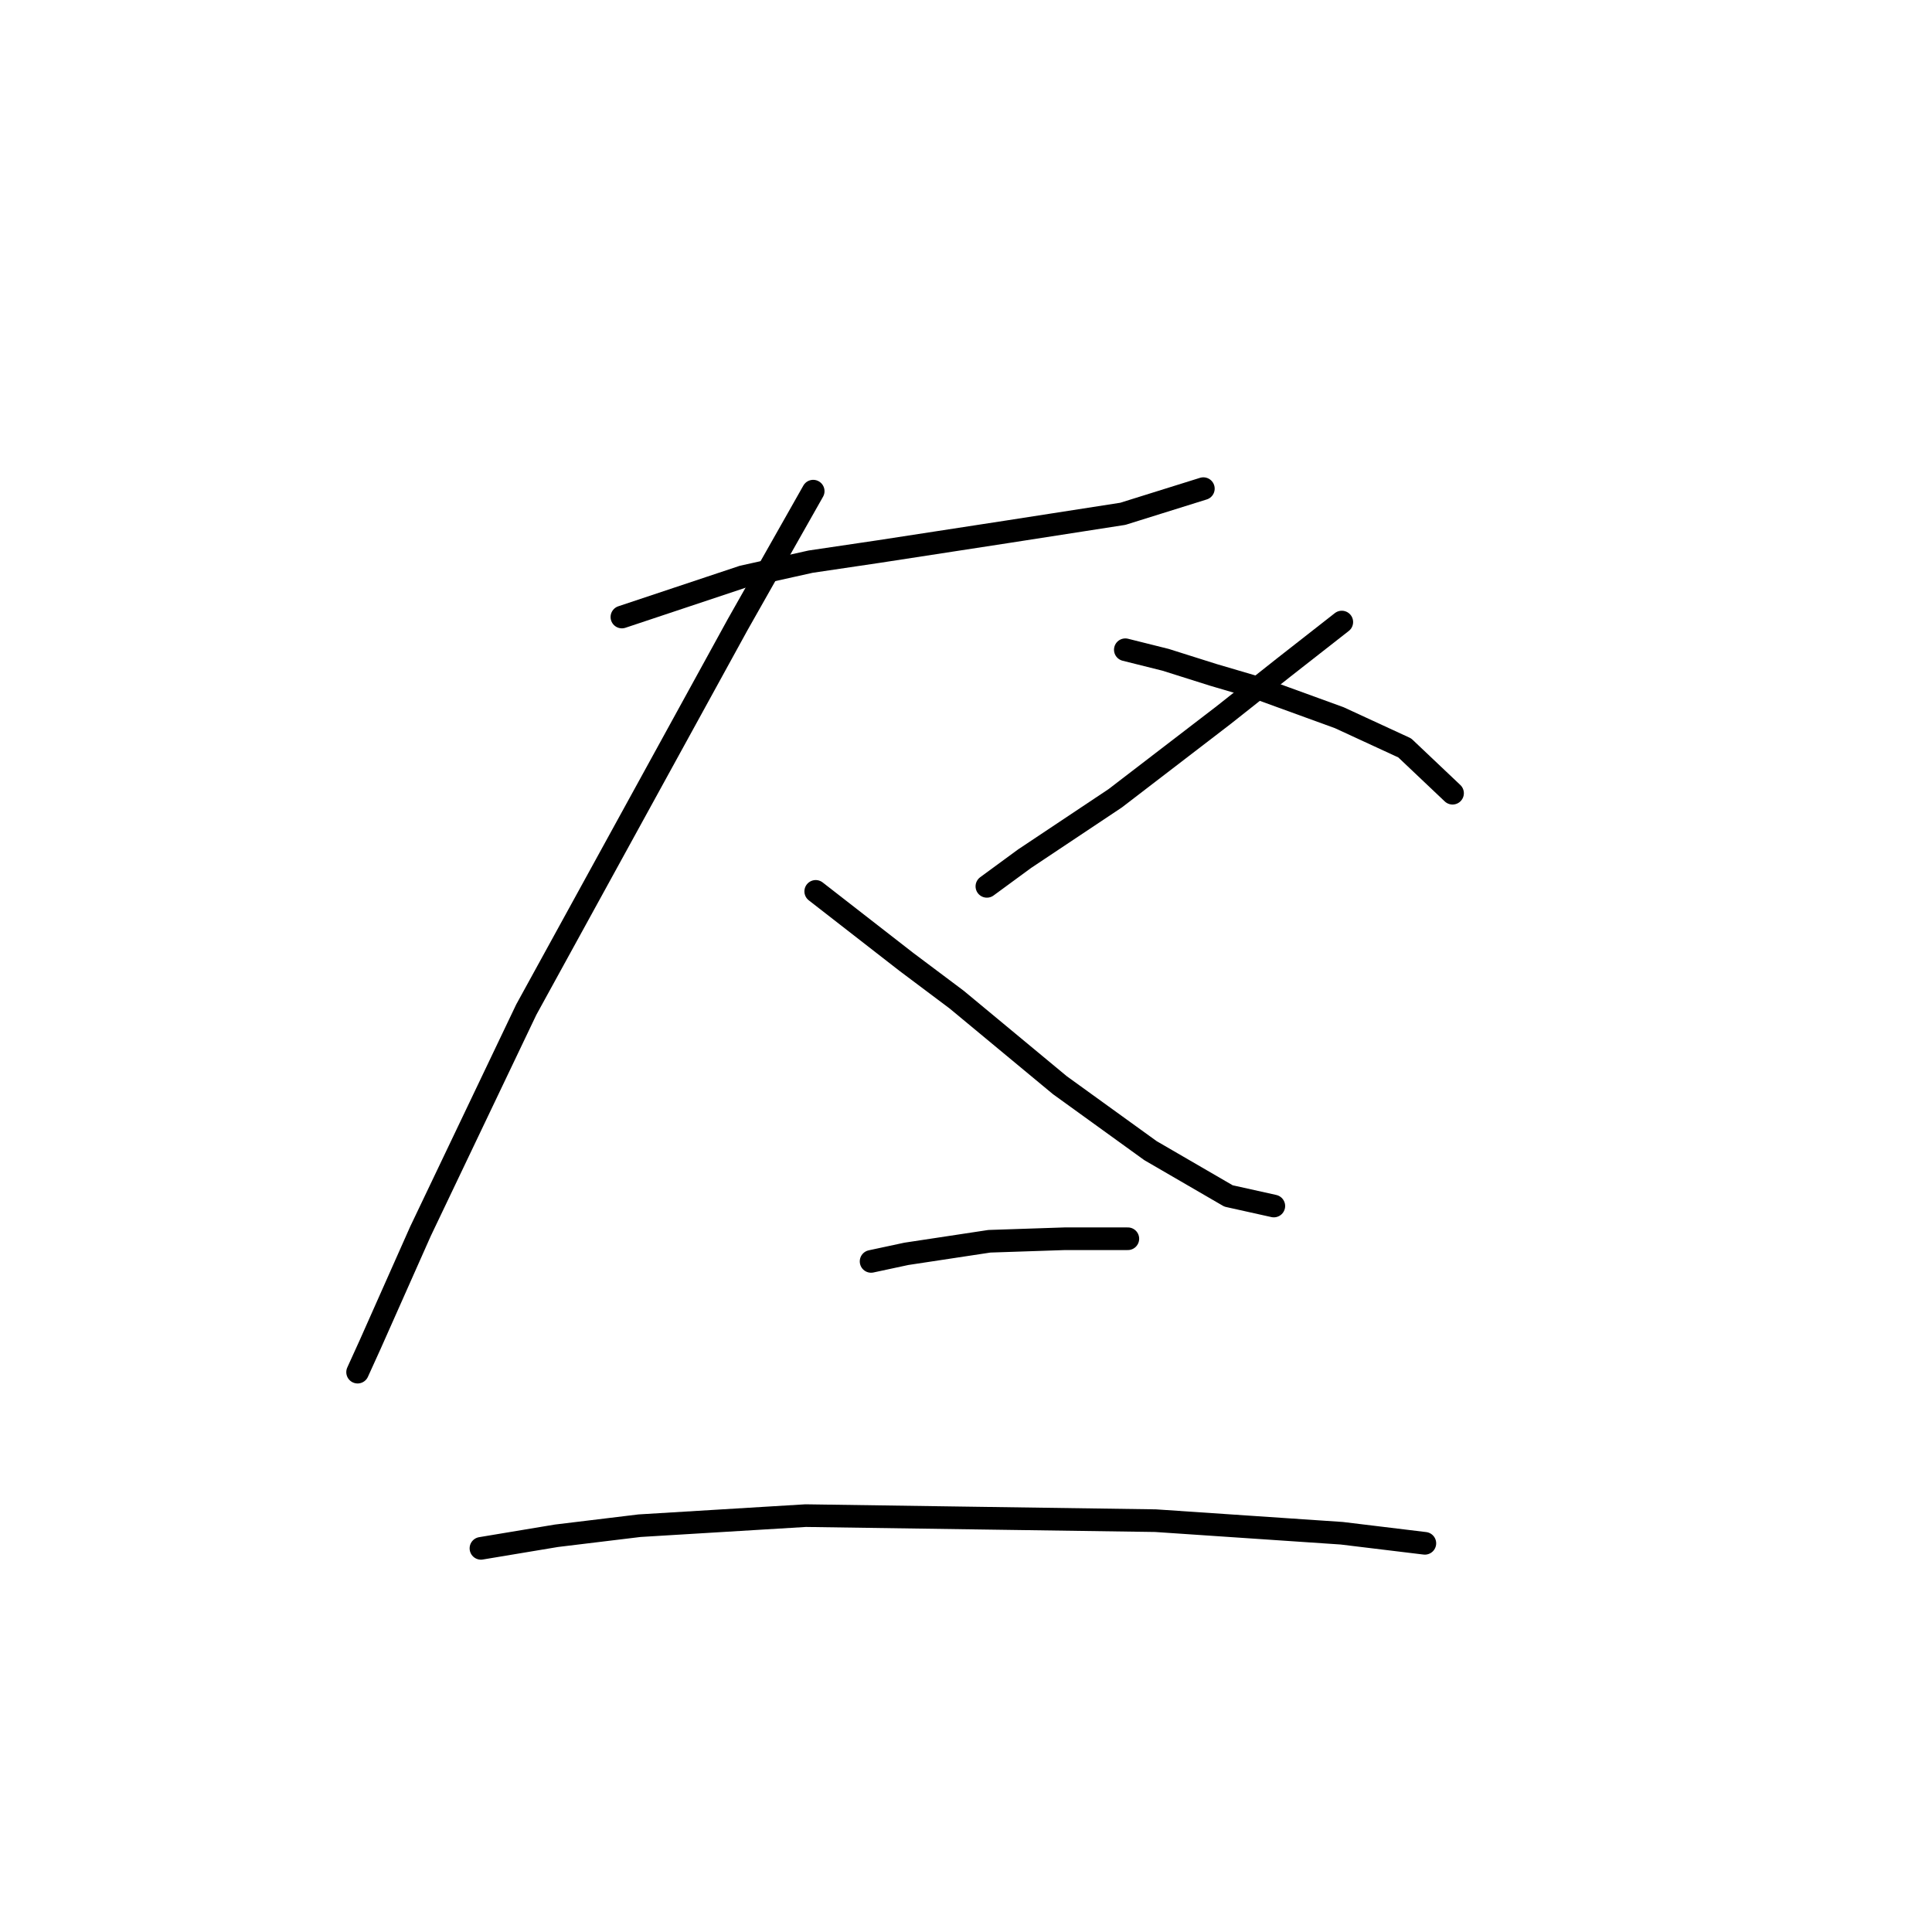 <?xml version="1.0" standalone="no"?>
    <svg width="256" height="256" xmlns="http://www.w3.org/2000/svg" version="1.1">
    <polyline stroke="black" stroke-width="3" stroke-linecap="round" fill="transparent" stroke-linejoin="round" points="82.405 81.758 98.414 76.421 107.42 74.42 116.425 73.086 125.097 71.752 133.769 70.418 148.778 68.083 159.451 64.748 159.451 64.748 " />
        <polyline stroke="black" stroke-width="3" stroke-linecap="round" fill="transparent" stroke-linejoin="round" points="107.753 65.081 97.747 82.758 69.731 133.789 55.722 163.14 49.052 178.148 47.384 181.817 47.384 181.817 " />
        <polyline stroke="black" stroke-width="3" stroke-linecap="round" fill="transparent" stroke-linejoin="round" points="108.087 118.113 120.094 127.452 126.764 132.455 140.439 143.795 152.446 152.467 162.786 158.47 168.789 159.804 168.789 159.804 " />
        <polyline stroke="black" stroke-width="3" stroke-linecap="round" fill="transparent" stroke-linejoin="round" points="177.795 82.425 170.123 88.429 162.119 94.766 147.777 105.772 135.77 113.777 130.767 117.446 130.767 117.446 " />
        <polyline stroke="black" stroke-width="3" stroke-linecap="round" fill="transparent" stroke-linejoin="round" points="149.111 86.094 154.448 87.428 160.785 89.429 166.455 91.097 177.461 95.099 186.133 99.102 192.47 105.105 192.47 105.105 " />
        <polyline stroke="black" stroke-width="3" stroke-linecap="round" fill="transparent" stroke-linejoin="round" points="115.424 167.142 120.094 166.141 131.1 164.474 141.106 164.14 149.445 164.14 149.445 164.14 " />
        <polyline stroke="black" stroke-width="3" stroke-linecap="round" fill="transparent" stroke-linejoin="round" points="63.727 205.164 73.733 203.497 84.74 202.163 106.753 200.829 129.766 201.162 153.113 201.496 177.795 203.163 188.801 204.497 188.801 204.497 " />
        </svg>